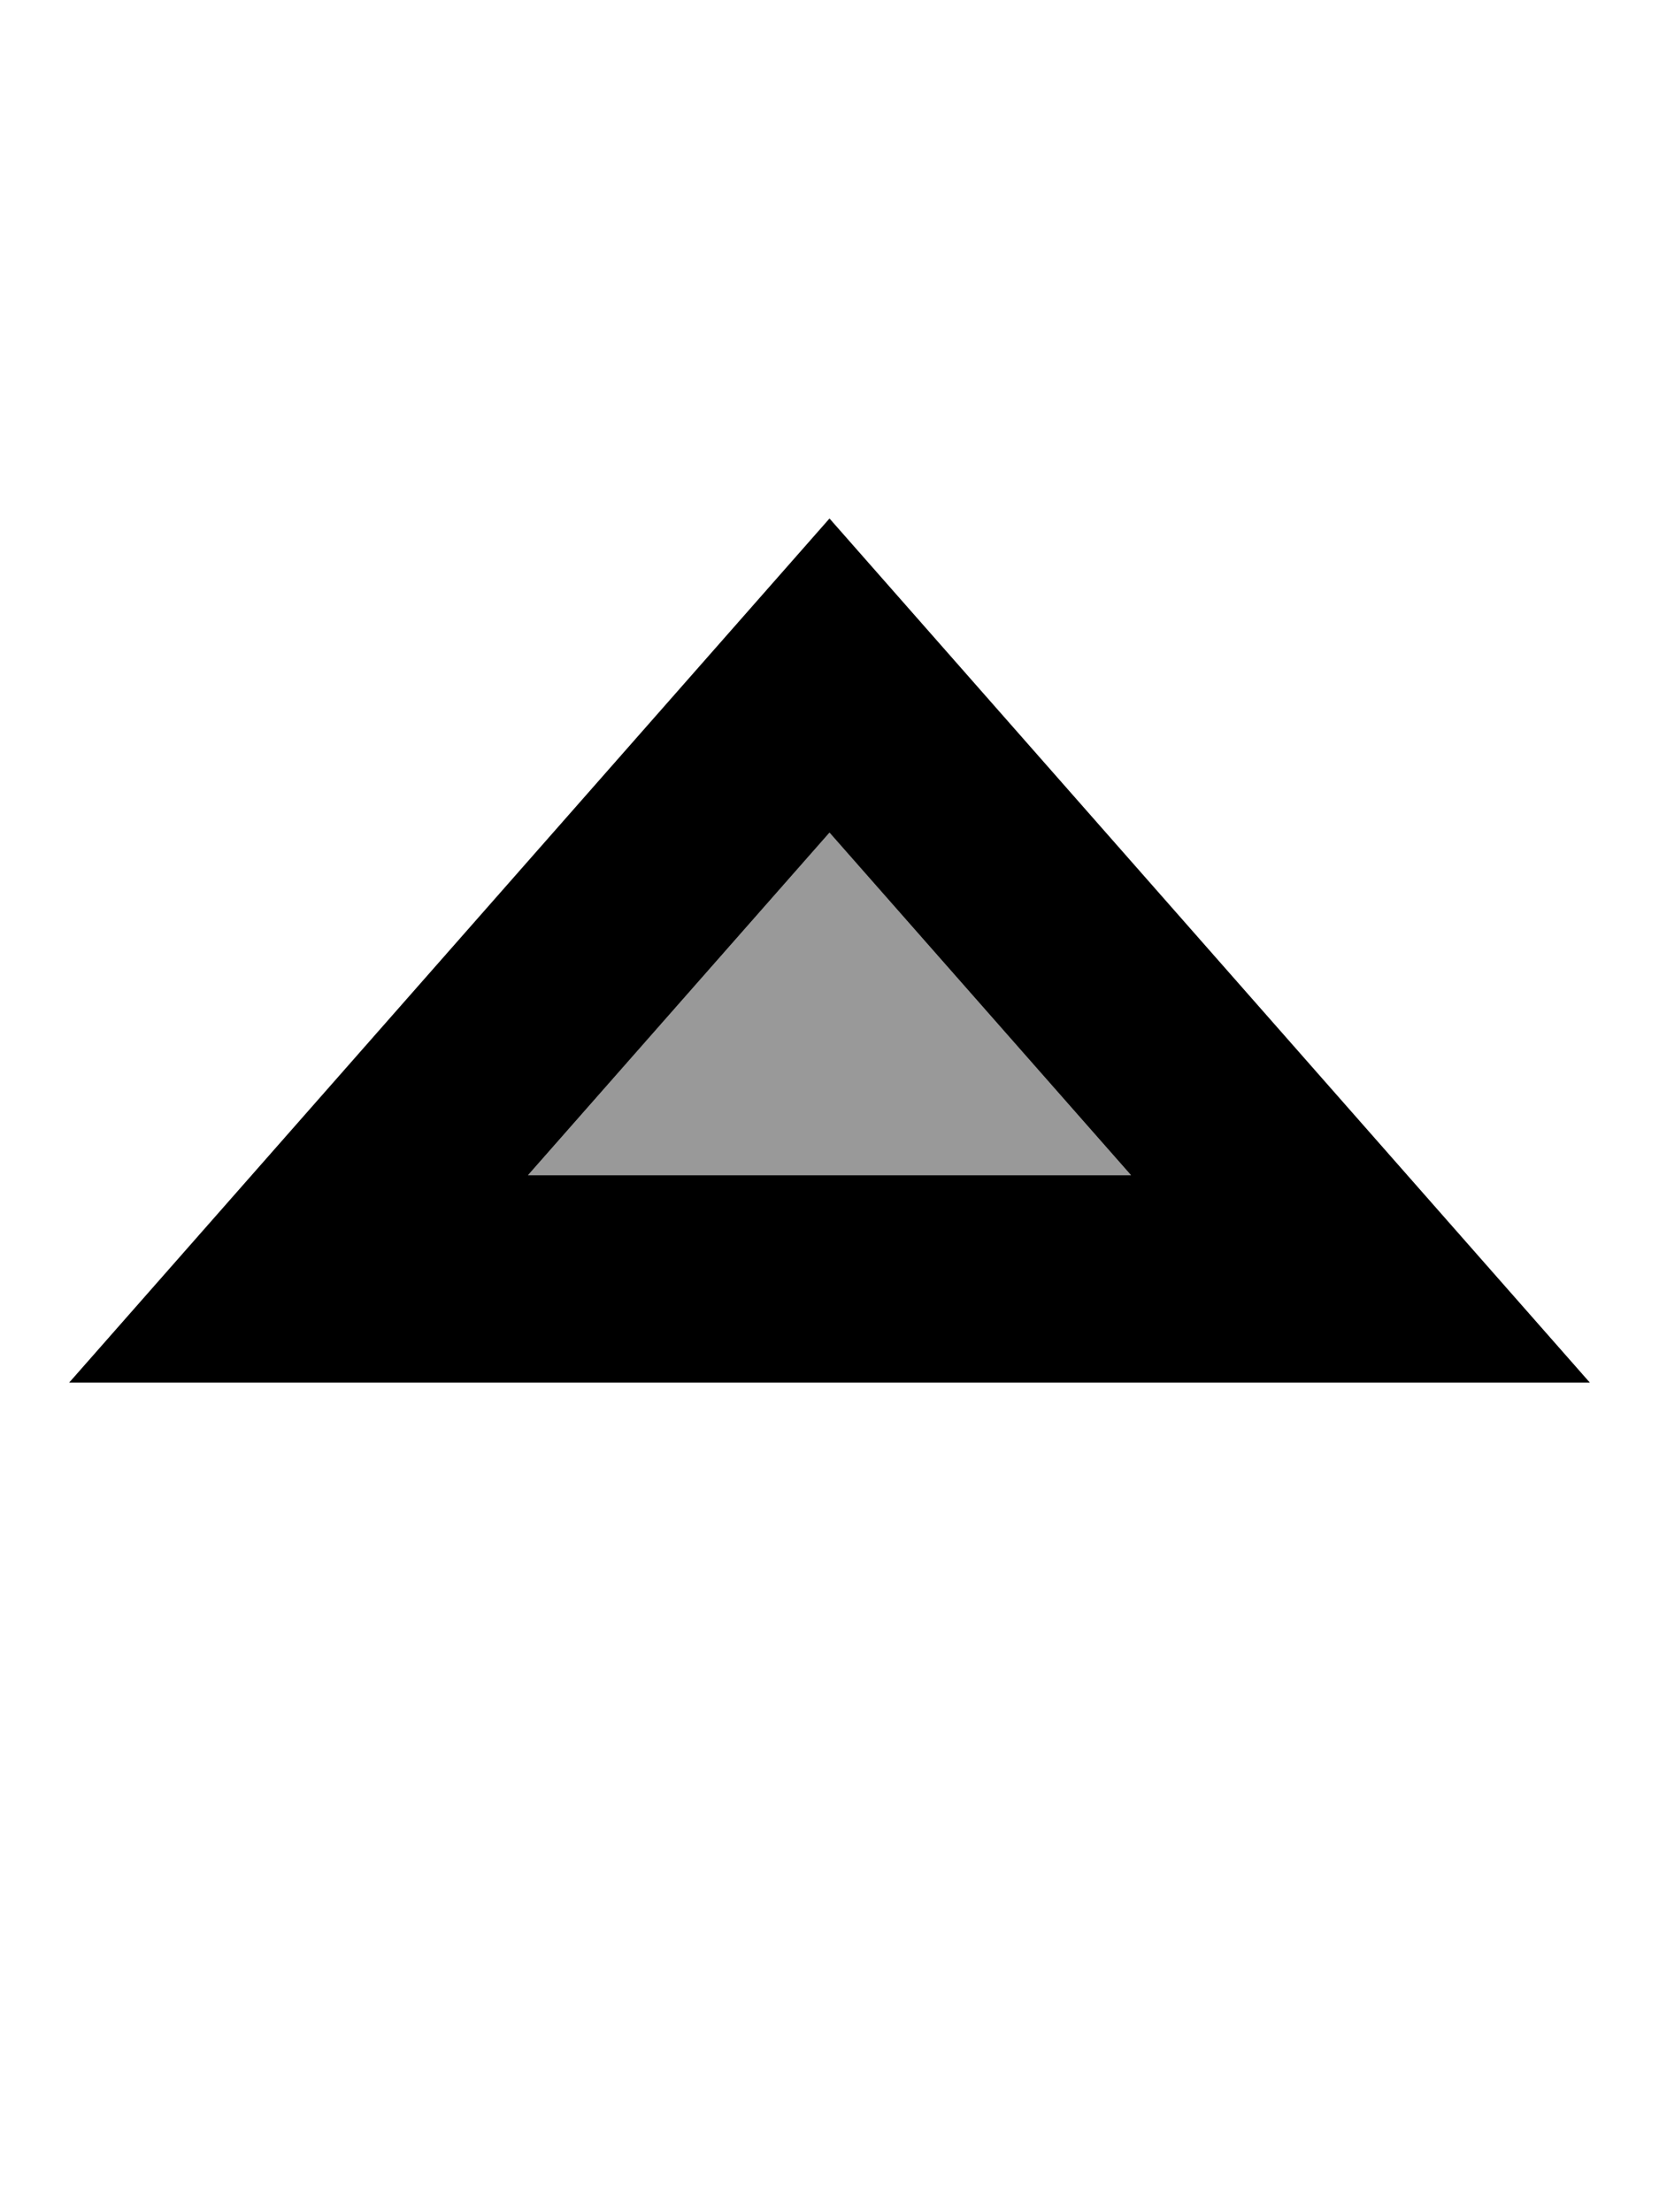<svg xmlns="http://www.w3.org/2000/svg" viewBox="0 0 384 512"><!--! Font Awesome Pro 7.1.0 by @fontawesome - https://fontawesome.com License - https://fontawesome.com/license (Commercial License) Copyright 2025 Fonticons, Inc. --><path opacity=".4" fill="currentColor" d="M122.2 272l69.8-79.3 69.8 79.3-139.6 0z"/><path fill="currentColor" d="M368 320L16 320 192 120 368 320zM122.2 272l139.6 0-69.8-79.3-69.8 79.3z"/></svg>